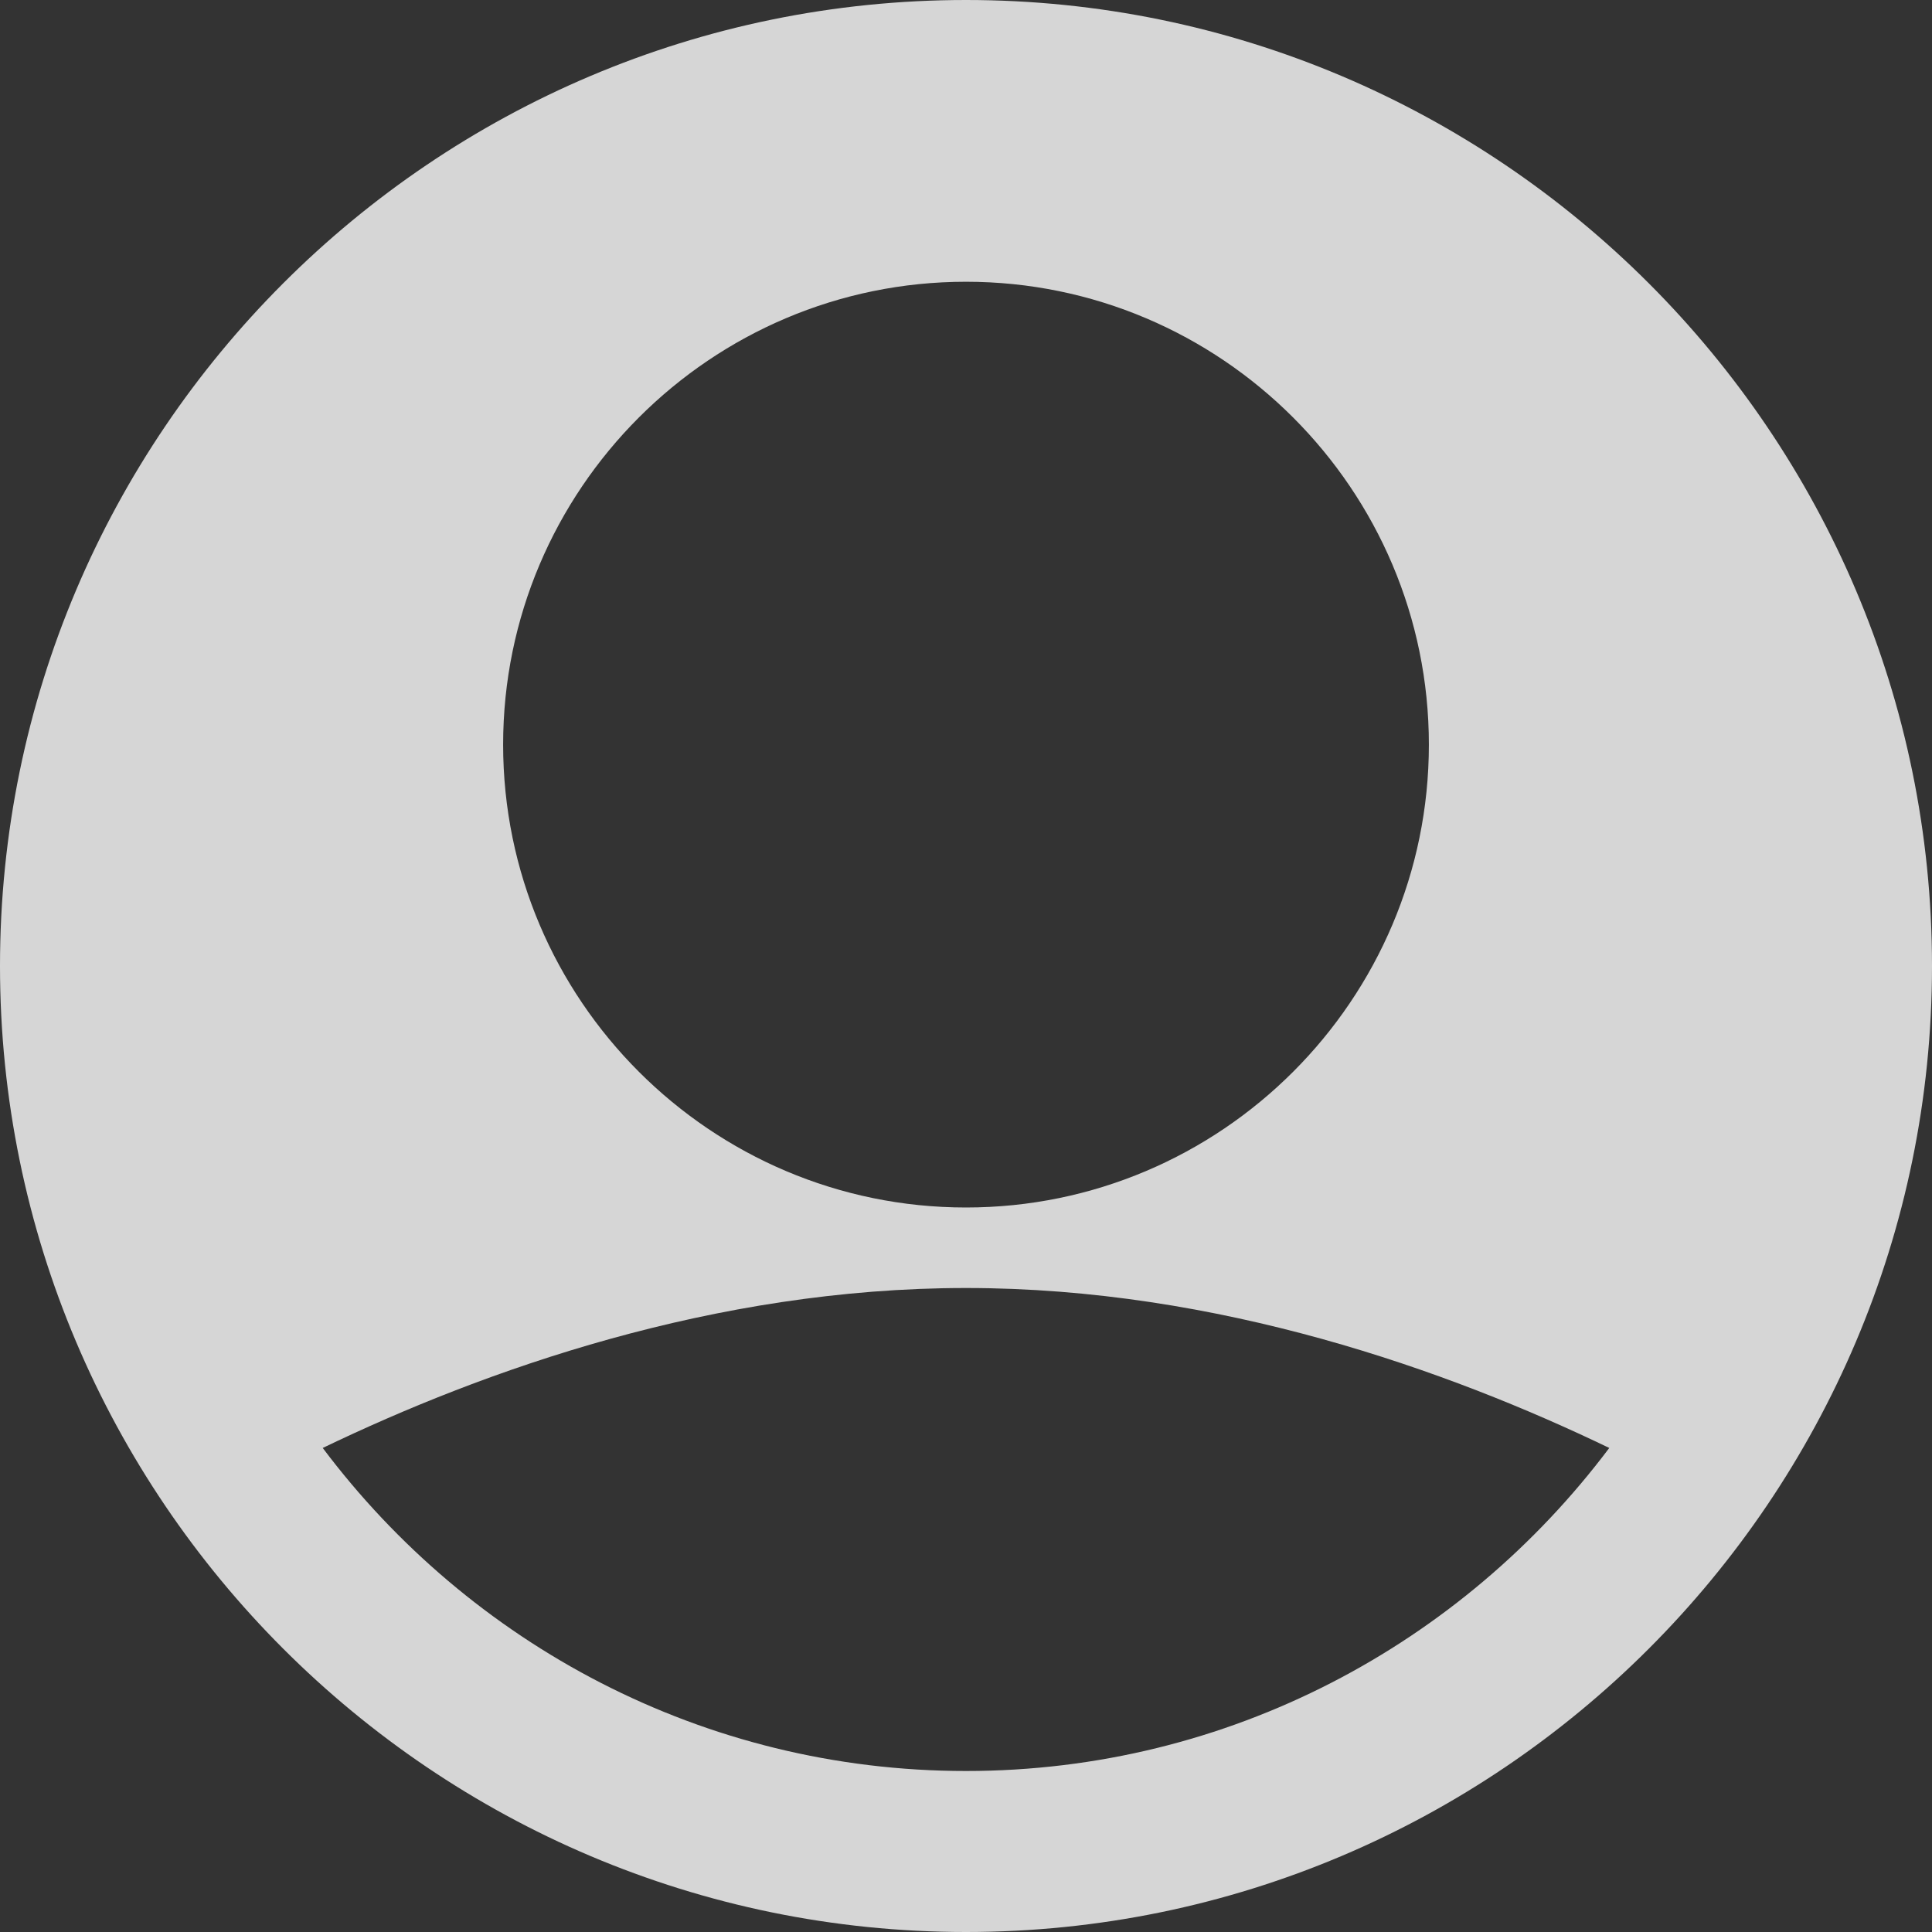 <svg width="24" height="24" viewBox="0 0 24 24" fill="none" xmlns="http://www.w3.org/2000/svg">
<rect x="0" y="0" width="24" height="24" fill="#333333" stroke="none"/>
<g opacity="0.8">
<path fill-rule="evenodd" clip-rule="evenodd" d="M12 0C5.383 0 0 5.383 0 12C0 18.617 5.383 24 12 24C18.617 24 24 18.617 24 12C24 5.383 18.617 0 12 0ZM12 3.5C15.17 3.5 17.75 6.08 17.75 9.25C17.75 12.421 15.17 15 12 15C8.83 15 6.25 12.42 6.25 9.25C6.25 6.08 8.83 3.5 12 3.5ZM4.009 17.987C5.835 20.418 8.732 22 12 22C15.268 22 18.165 20.418 19.991 17.987C17.991 17.024 15.134 16 12 16C8.866 16 6.01 17.024 4.009 17.987Z" fill="white"/>
</g>
</svg>
